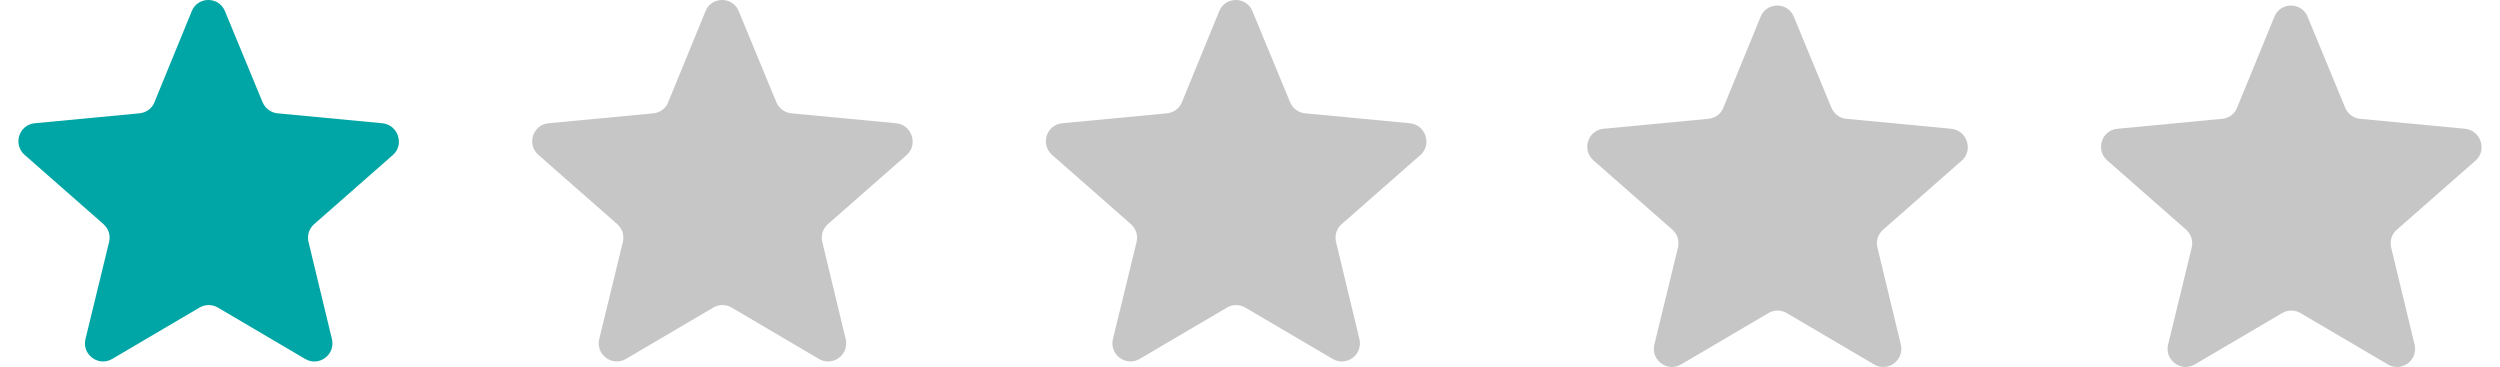 <?xml version="1.0" encoding="utf-8"?>
<!-- Generator: Adobe Illustrator 16.0.0, SVG Export Plug-In . SVG Version: 6.00 Build 0)  -->
<!DOCTYPE svg PUBLIC "-//W3C//DTD SVG 1.1//EN" "http://www.w3.org/Graphics/SVG/1.1/DTD/svg11.dtd">
<svg version="1.1" id="Layer_1" xmlns="http://www.w3.org/2000/svg" xmlns:xlink="http://www.w3.org/1999/xlink" x="0px" y="0px"
	 width="169.25px" height="24.848px" viewBox="12.13 0 169.25 24.848" enable-background="new 12.13 0 169.25 24.848"
	 xml:space="preserve">
<g>
	<g>
		<path fill="#00A6A5" d="M38.014,8.344l-7.093-0.672c-0.448-0.043-0.834-0.325-1.015-0.754l-2.543-6.154
			c-0.405-1.02-1.85-1.02-2.254,0l-2.523,6.154c-0.159,0.429-0.568,0.711-1.017,0.754l-7.093,0.672
			c-1.057,0.102-1.483,1.425-0.691,2.132l5.348,4.696c0.346,0.309,0.487,0.752,0.385,1.199l-1.604,6.588
			c-0.248,1.037,0.873,1.889,1.809,1.342l5.915-3.479c0.384-0.226,0.851-0.226,1.24,0l5.913,3.479
			c0.934,0.545,2.055-0.285,1.811-1.342l-1.588-6.588c-0.101-0.447,0.041-0.894,0.387-1.199l5.346-4.696
			C39.519,9.769,39.071,8.444,38.014,8.344z"/>
	</g>
</g>
<g opacity="0.3">
	<g>
		<path fill="#414142" d="M72.797,8.344l-7.092-0.672c-0.449-0.043-0.836-0.325-1.017-0.754l-2.543-6.154
			c-0.405-1.02-1.85-1.02-2.255,0l-2.523,6.154C57.209,7.347,56.8,7.63,56.351,7.673L49.26,8.344
			c-1.058,0.102-1.485,1.425-0.691,2.132l5.346,4.696c0.346,0.309,0.487,0.752,0.385,1.199l-1.604,6.588
			c-0.246,1.037,0.872,1.889,1.808,1.342l5.916-3.479c0.385-0.226,0.853-0.226,1.24,0l5.913,3.479
			c0.936,0.545,2.054-0.285,1.811-1.342l-1.588-6.588c-0.101-0.447,0.041-0.894,0.387-1.199l5.348-4.696
			C74.303,9.769,73.855,8.444,72.797,8.344z"/>
	</g>
</g>
<g opacity="0.3">
	<g>
		<path fill="#414142" d="M107.578,8.344l-7.093-0.672c-0.447-0.043-0.834-0.325-1.016-0.754l-2.546-6.154
			c-0.407-1.02-1.852-1.02-2.255,0l-2.523,6.154c-0.161,0.429-0.567,0.711-1.016,0.754l-7.093,0.672
			c-1.058,0.102-1.484,1.425-0.691,2.132l5.346,4.696c0.346,0.309,0.488,0.752,0.387,1.199l-1.604,6.588
			c-0.248,1.037,0.87,1.889,1.808,1.342l5.916-3.479c0.383-0.226,0.851-0.226,1.237,0l5.917,3.479
			c0.936,0.545,2.056-0.285,1.811-1.342l-1.586-6.588c-0.104-0.447,0.041-0.894,0.387-1.199l5.348-4.696
			C109.083,9.769,108.635,8.444,107.578,8.344z"/>
	</g>
</g>
<g opacity="0.3">
	<path fill="#414142" d="M144.228,8.717l-7.094-0.673c-0.447-0.039-0.833-0.321-1.017-0.75l-2.541-6.154
		c-0.404-1.02-1.849-1.02-2.255,0l-2.522,6.154c-0.161,0.429-0.567,0.711-1.016,0.75l-7.095,0.673
		c-1.061,0.104-1.482,1.425-0.69,2.134l5.349,4.695c0.346,0.309,0.486,0.752,0.385,1.201l-1.604,6.586
		c-0.247,1.035,0.871,1.889,1.811,1.34l5.916-3.478c0.383-0.227,0.854-0.227,1.235,0l5.916,3.478
		c0.935,0.549,2.056-0.285,1.812-1.34l-1.588-6.586c-0.102-0.449,0.041-0.896,0.391-1.201l5.346-4.695
		C145.733,10.141,145.285,8.819,144.228,8.717z"/>
</g>
<g opacity="0.3">
	<path fill="#414142" d="M179.007,8.717l-7.091-0.673c-0.448-0.039-0.834-0.321-1.017-0.75l-2.541-6.154
		c-0.406-1.02-1.854-1.02-2.256,0l-2.523,6.154c-0.159,0.429-0.568,0.711-1.016,0.75l-7.092,0.673
		c-1.062,0.104-1.484,1.425-0.691,2.134l5.346,4.695c0.346,0.309,0.486,0.752,0.387,1.201l-1.604,6.586
		c-0.245,1.035,0.873,1.889,1.809,1.34l5.915-3.478c0.388-0.227,0.854-0.227,1.24,0l5.914,3.478c0.935,0.549,2.054-0.285,1.812-1.34
		l-1.59-6.586c-0.101-0.449,0.043-0.896,0.391-1.201l5.35-4.695C180.515,10.141,180.067,8.819,179.007,8.717z"/>
</g>
</svg>
